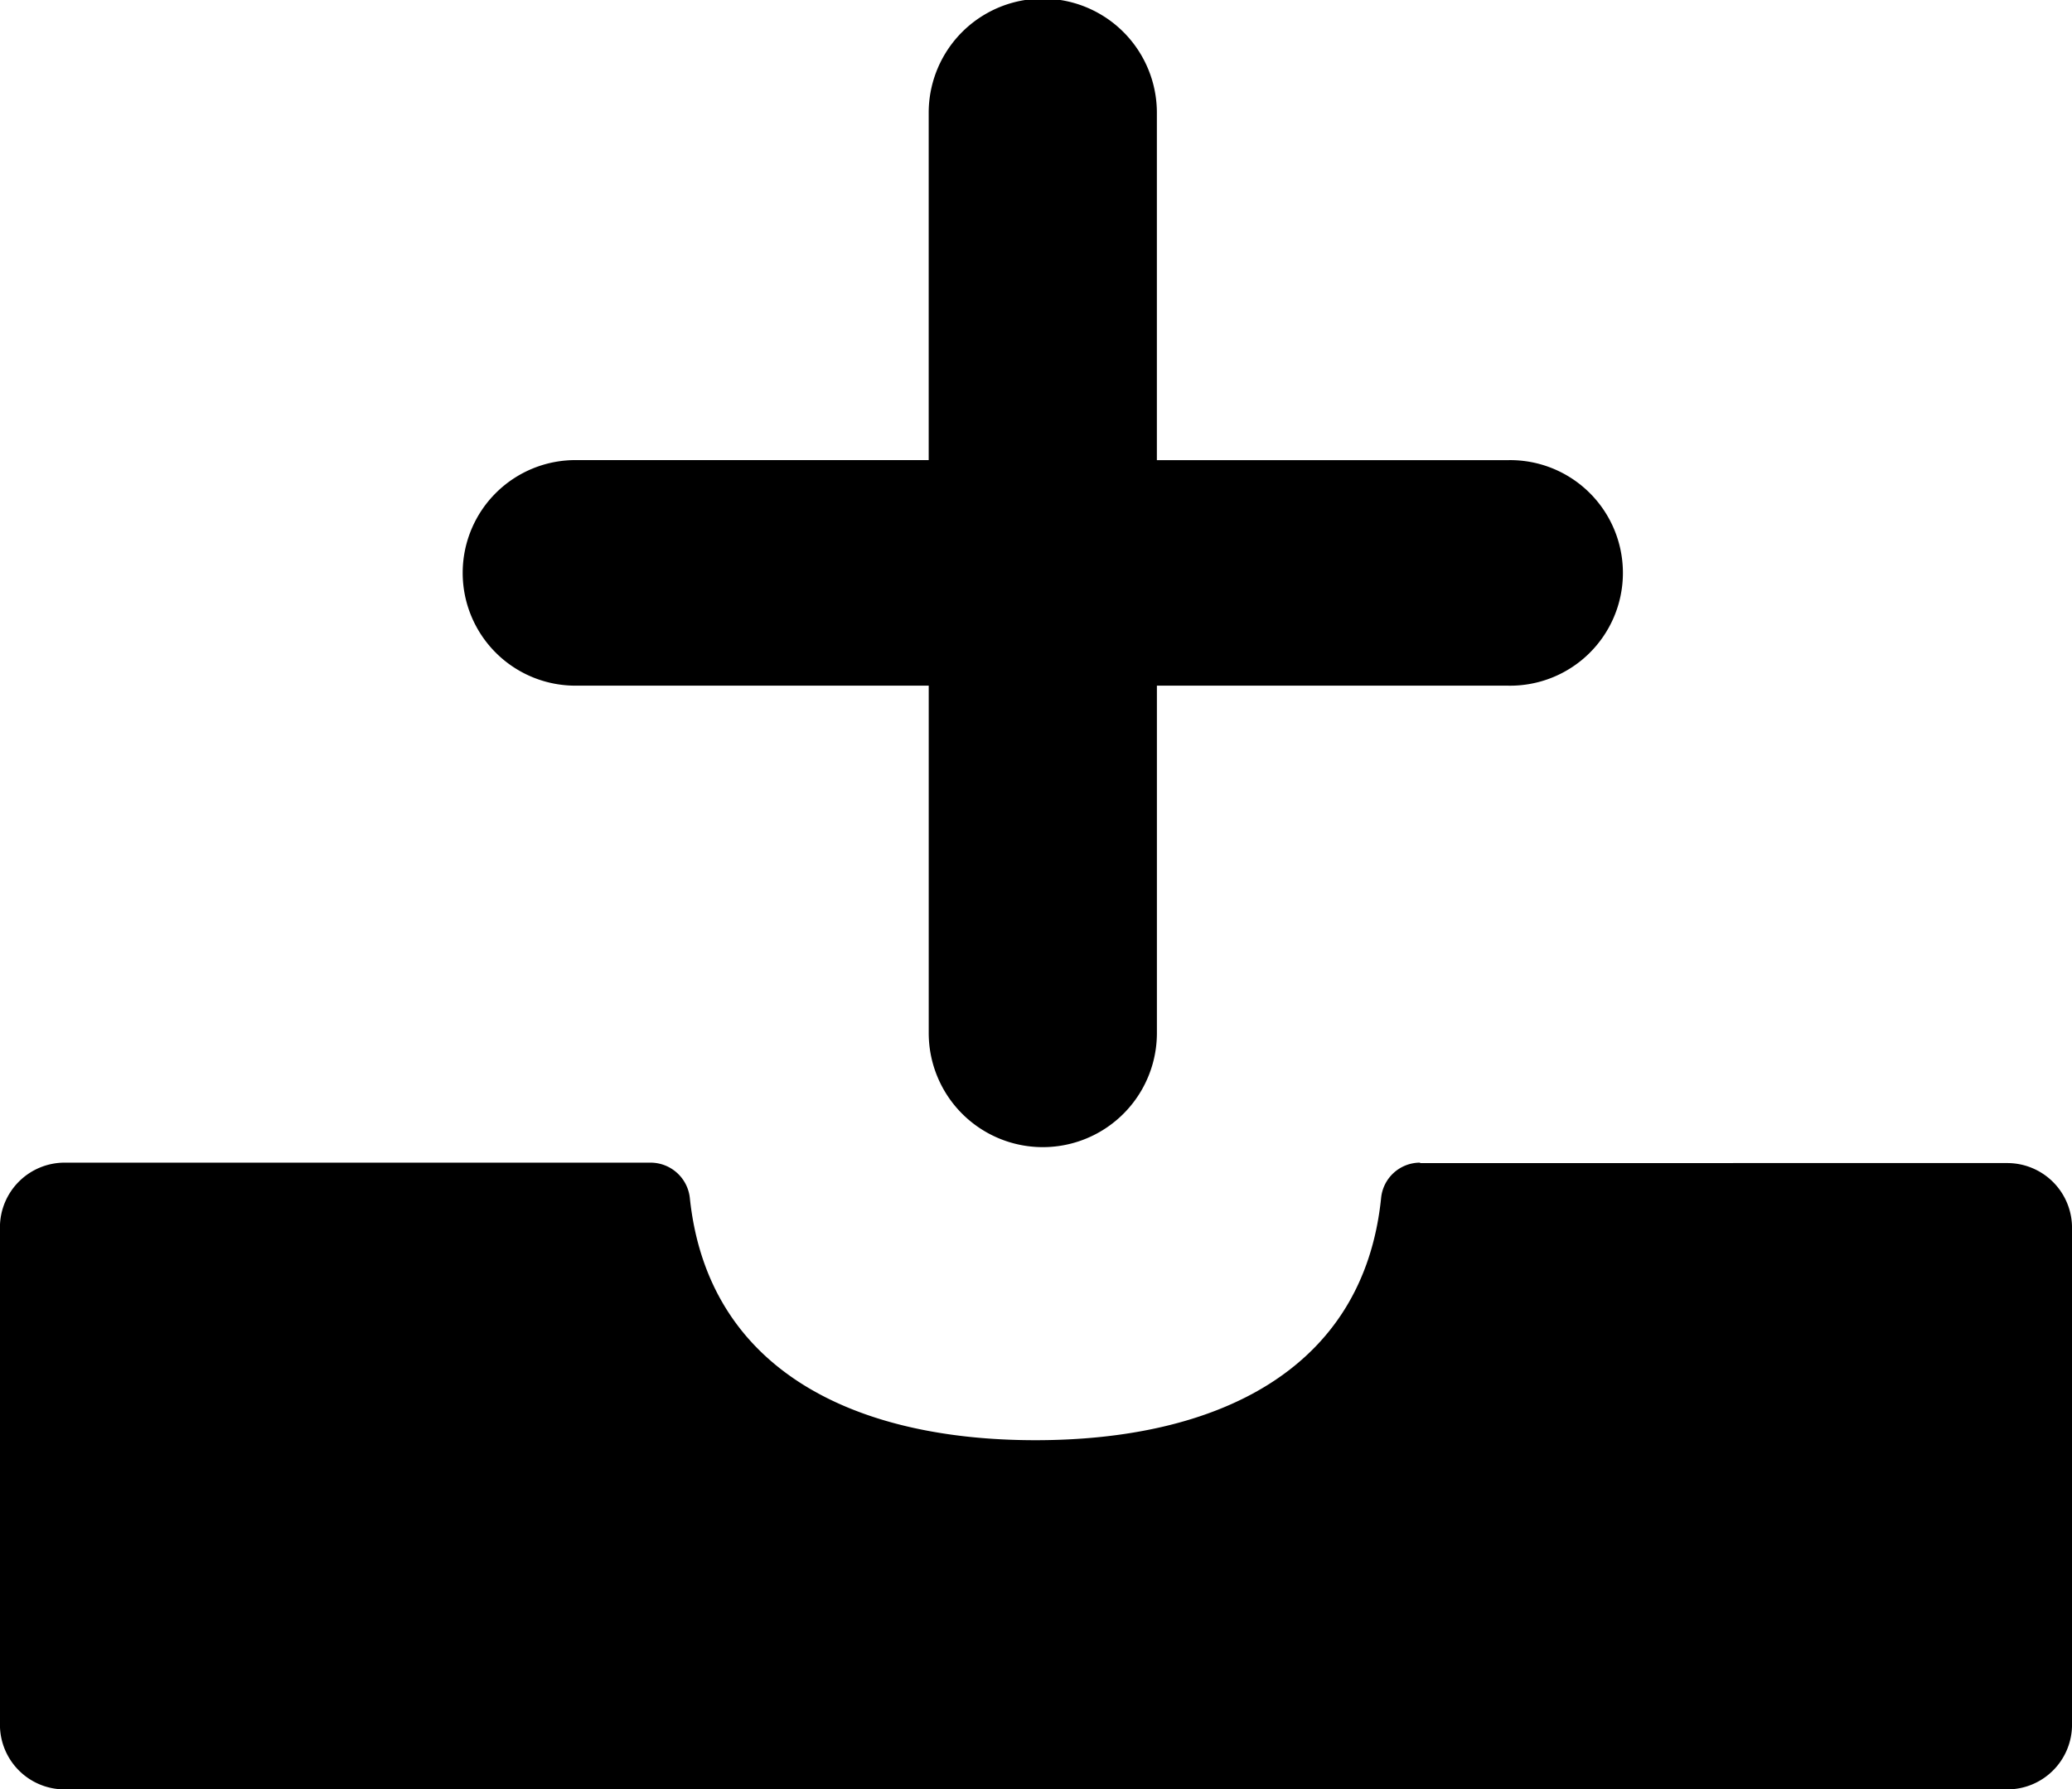 <svg xmlns="http://www.w3.org/2000/svg" viewBox="0 0 72.99 63.014">
  <path id="add_feeders" data-name="add feeders" d="M363.294,432A2.279,2.279,0,0,1,361,429.73V412.194a2.28,2.28,0,0,1,2.293-2.267h20.636a1.394,1.394,0,0,1,1.374,1.246c.639,6.095,5.848,8.529,12.175,8.529,6.343,0,11.552-2.435,12.176-8.529a1.379,1.379,0,0,1,1.374-1.246v.015H431.7a2.28,2.28,0,0,1,2.293,2.266v17.521A2.28,2.28,0,0,1,431.7,432Zm30.424-26.635V393.128H381.336a3.972,3.972,0,1,1,0-7.943h12.381V372.952a4.019,4.019,0,0,1,8.038,0v12.234h12.382a3.972,3.972,0,1,1,0,7.943H401.756v12.233a4.019,4.019,0,0,1-8.038,0Z" transform="translate(-361.002 -368.981)"/>
</svg>
